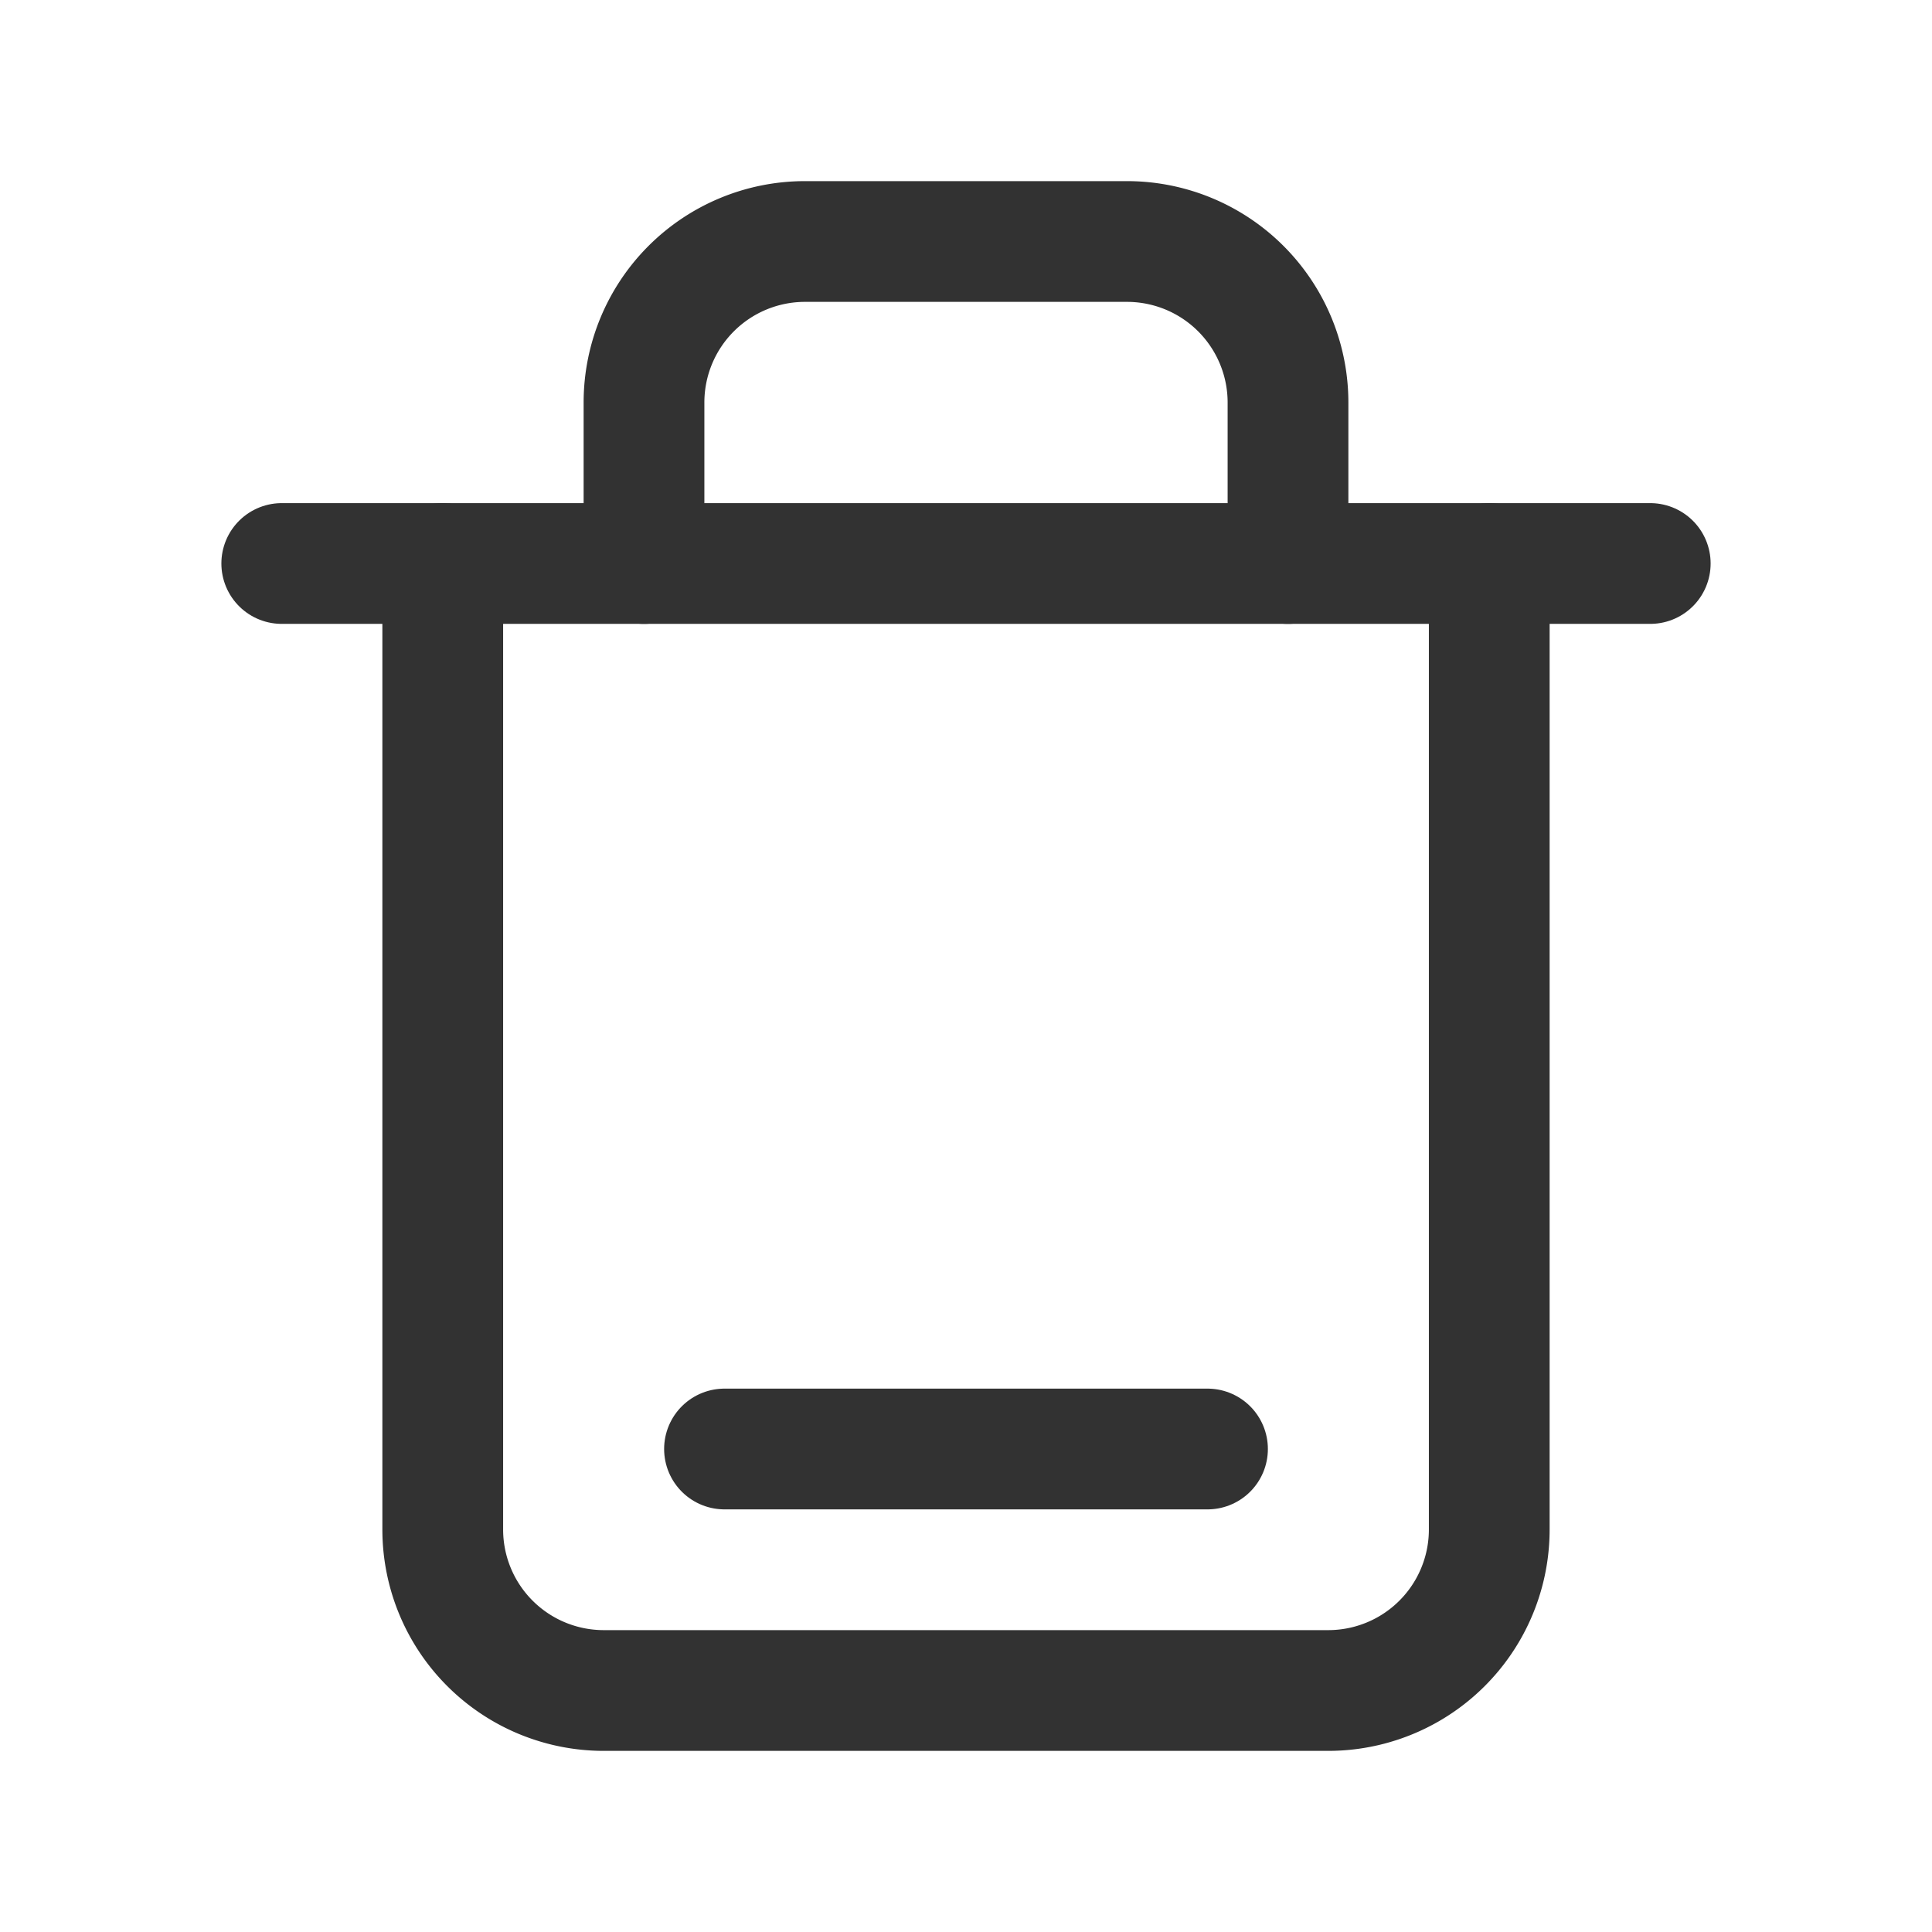 <svg xmlns="http://www.w3.org/2000/svg" viewBox="0 0 24 24"><path d="M8,7V5a2,2,0,0,1,2-2h4a2,2,0,0,1,2,2V7" fill="none" stroke="#323232" stroke-linecap="round" stroke-linejoin="round" stroke-width="1.5"/><path d="M18.5,7V19a2,2,0,0,1-2,2h-9a2,2,0,0,1-2-2V7" fill="none" stroke="#323232" stroke-linecap="round" stroke-linejoin="round" stroke-width="1.5"/><line x1="3.5" y1="7" x2="20.5" y2="7" fill="none" stroke="#323232" stroke-linecap="round" stroke-linejoin="round" stroke-width="1.5"/><line x1="15" y1="18" x2="9" y2="18" fill="none" stroke="#323232" stroke-linecap="round" stroke-linejoin="round" stroke-width="1.5"/><path d="M0,24V0H24V24Z" fill="none"/></svg>